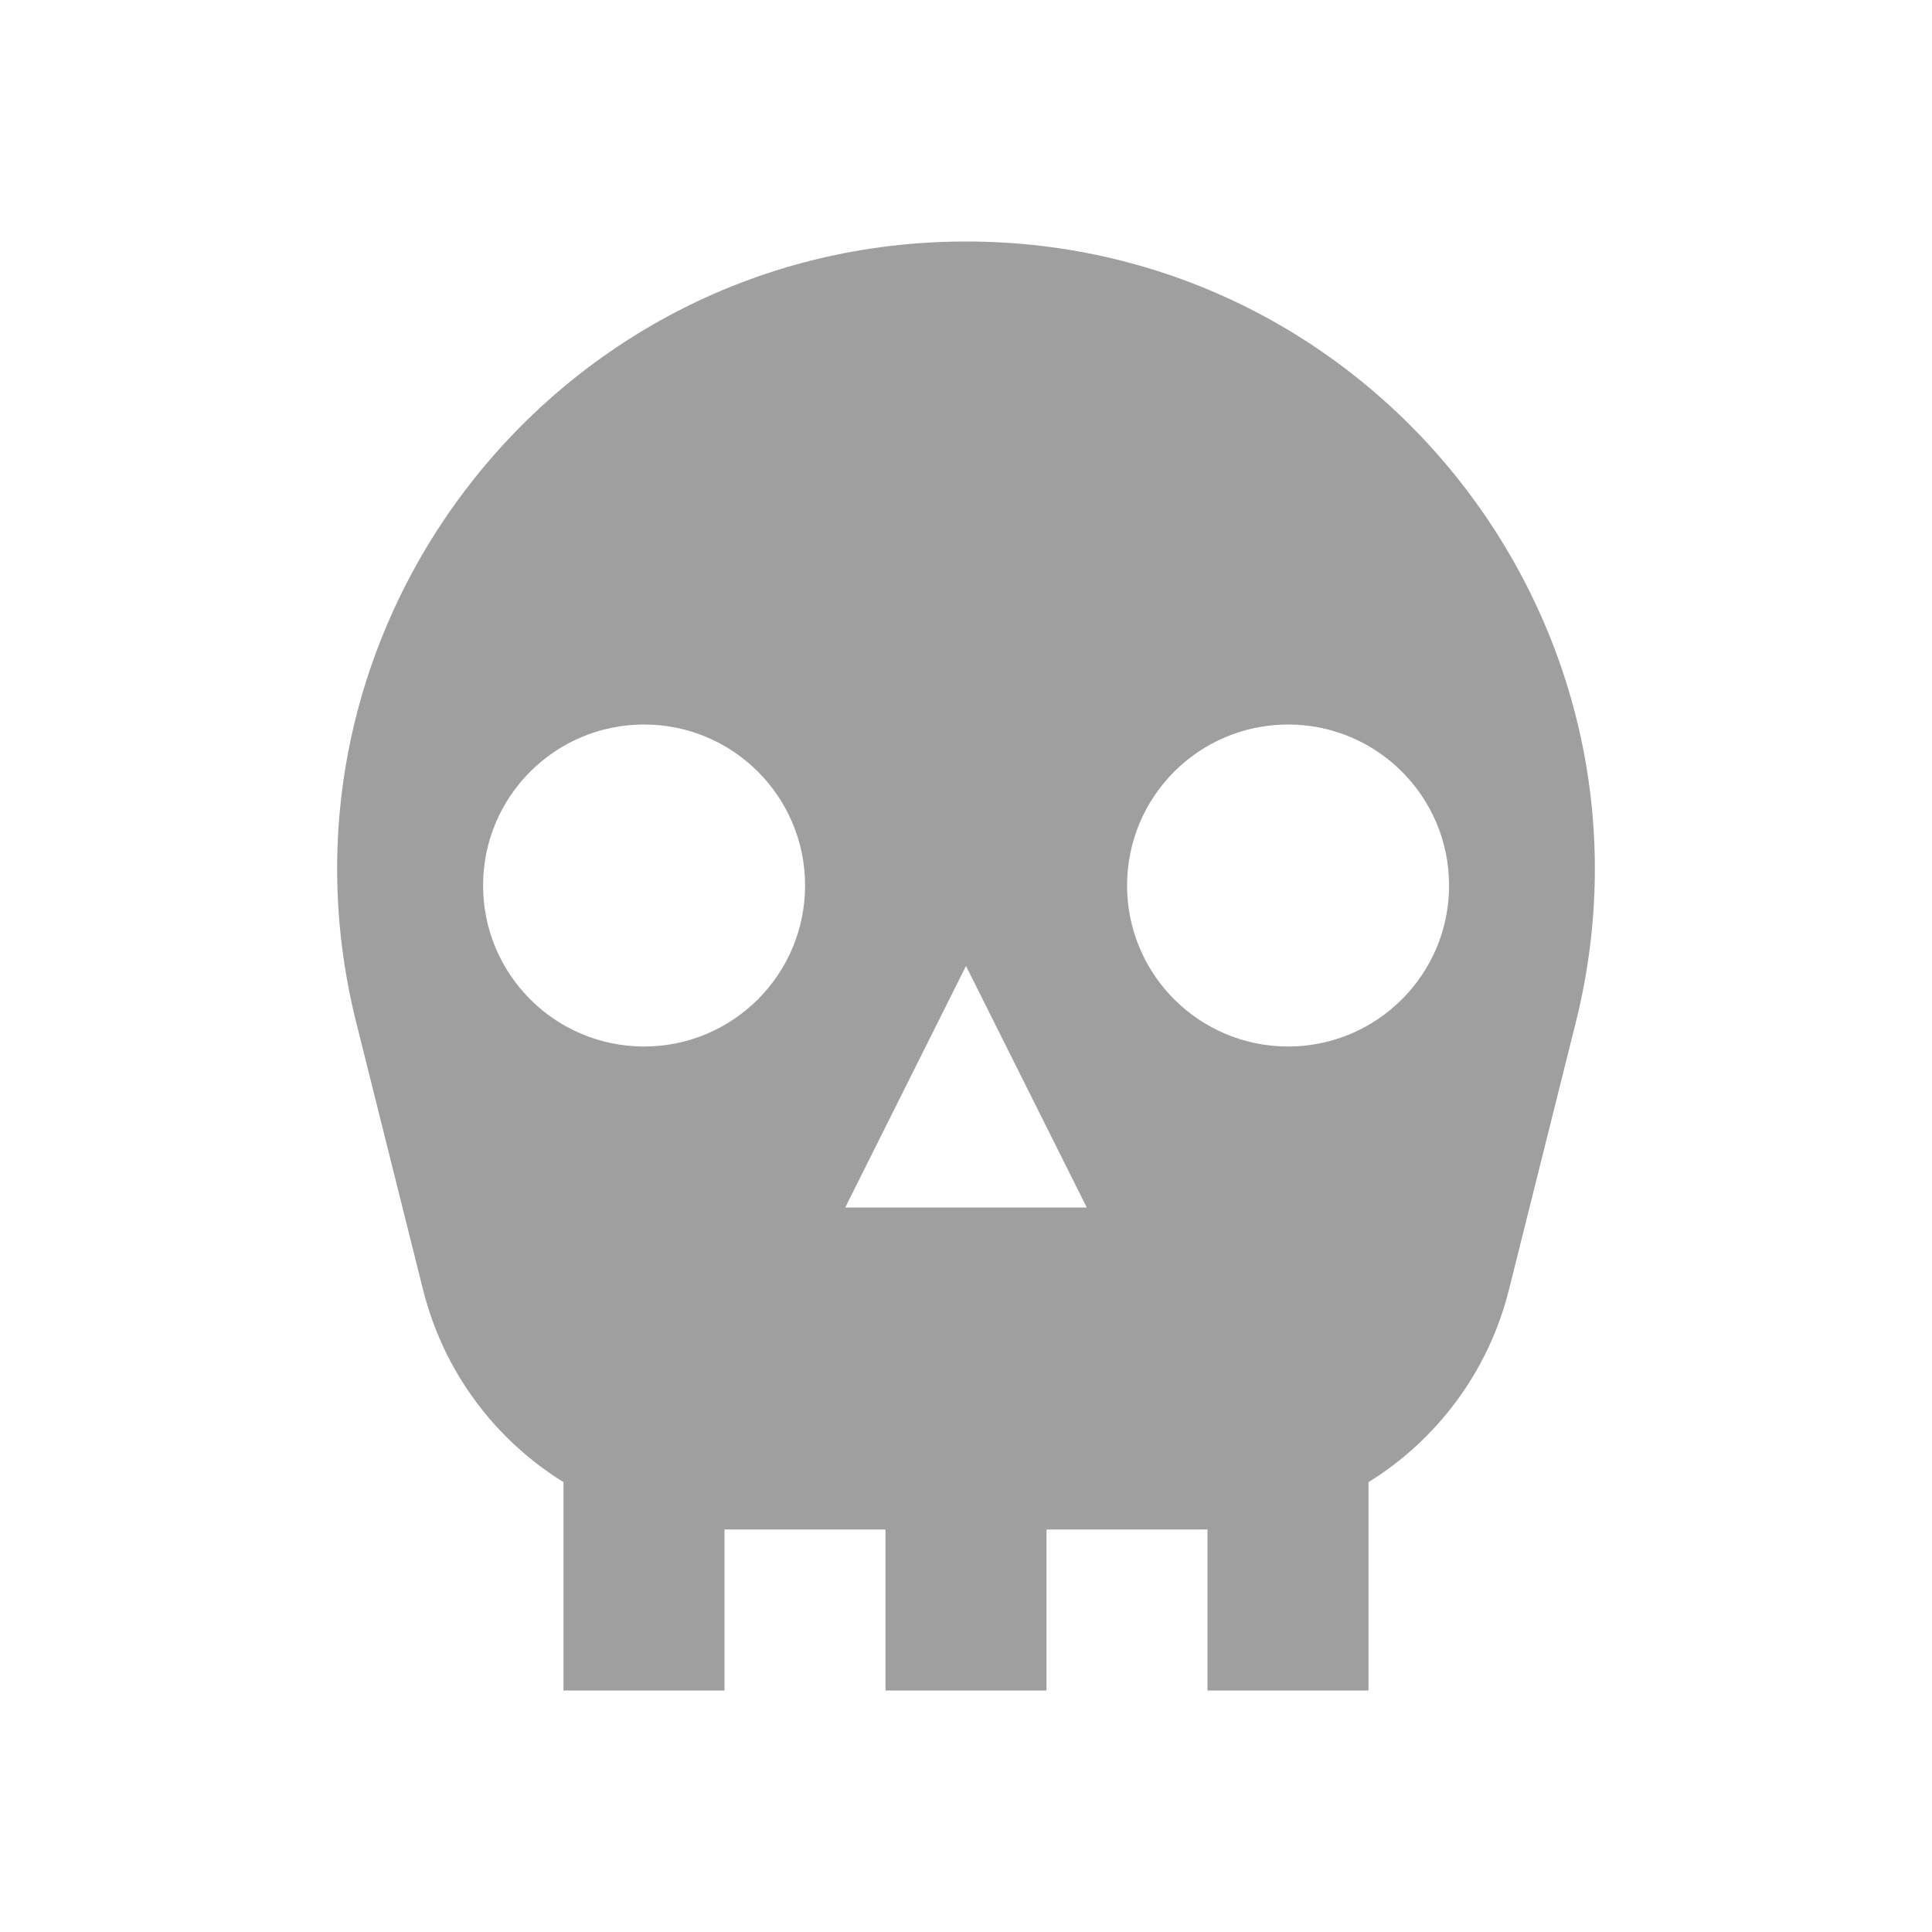 <svg width="24" height="24" viewBox="0 0 24 24" fill="none" xmlns="http://www.w3.org/2000/svg">
<path fill-rule="evenodd" clip-rule="evenodd" d="M4.425 12.701C3.193 7.774 6.921 3 12 3C17.08 3 20.807 7.774 19.575 12.701L18.744 16.023C18.489 17.043 17.848 17.886 17 18.412V21H15V18.999C14.977 19 14.954 19 14.931 19H13V21H11V19H9.069C9.046 19 9.023 19 9 18.999V21H7V18.412C6.152 17.886 5.511 17.044 5.256 16.023L4.425 12.701ZM8.001 13C9.105 13 10.001 12.105 10.001 11C10.001 9.895 9.105 9 8.001 9C6.896 9 6.001 9.895 6.001 11C6.001 12.105 6.896 13 8.001 13ZM16.001 13C17.105 13 18.001 12.105 18.001 11C18.001 9.895 17.105 9 16.001 9C14.896 9 14.001 9.895 14.001 11C14.001 12.105 14.896 13 16.001 13ZM12 12L13.5 15H10.5L12 12Z" fill="#9F9F9F"/>
</svg>
